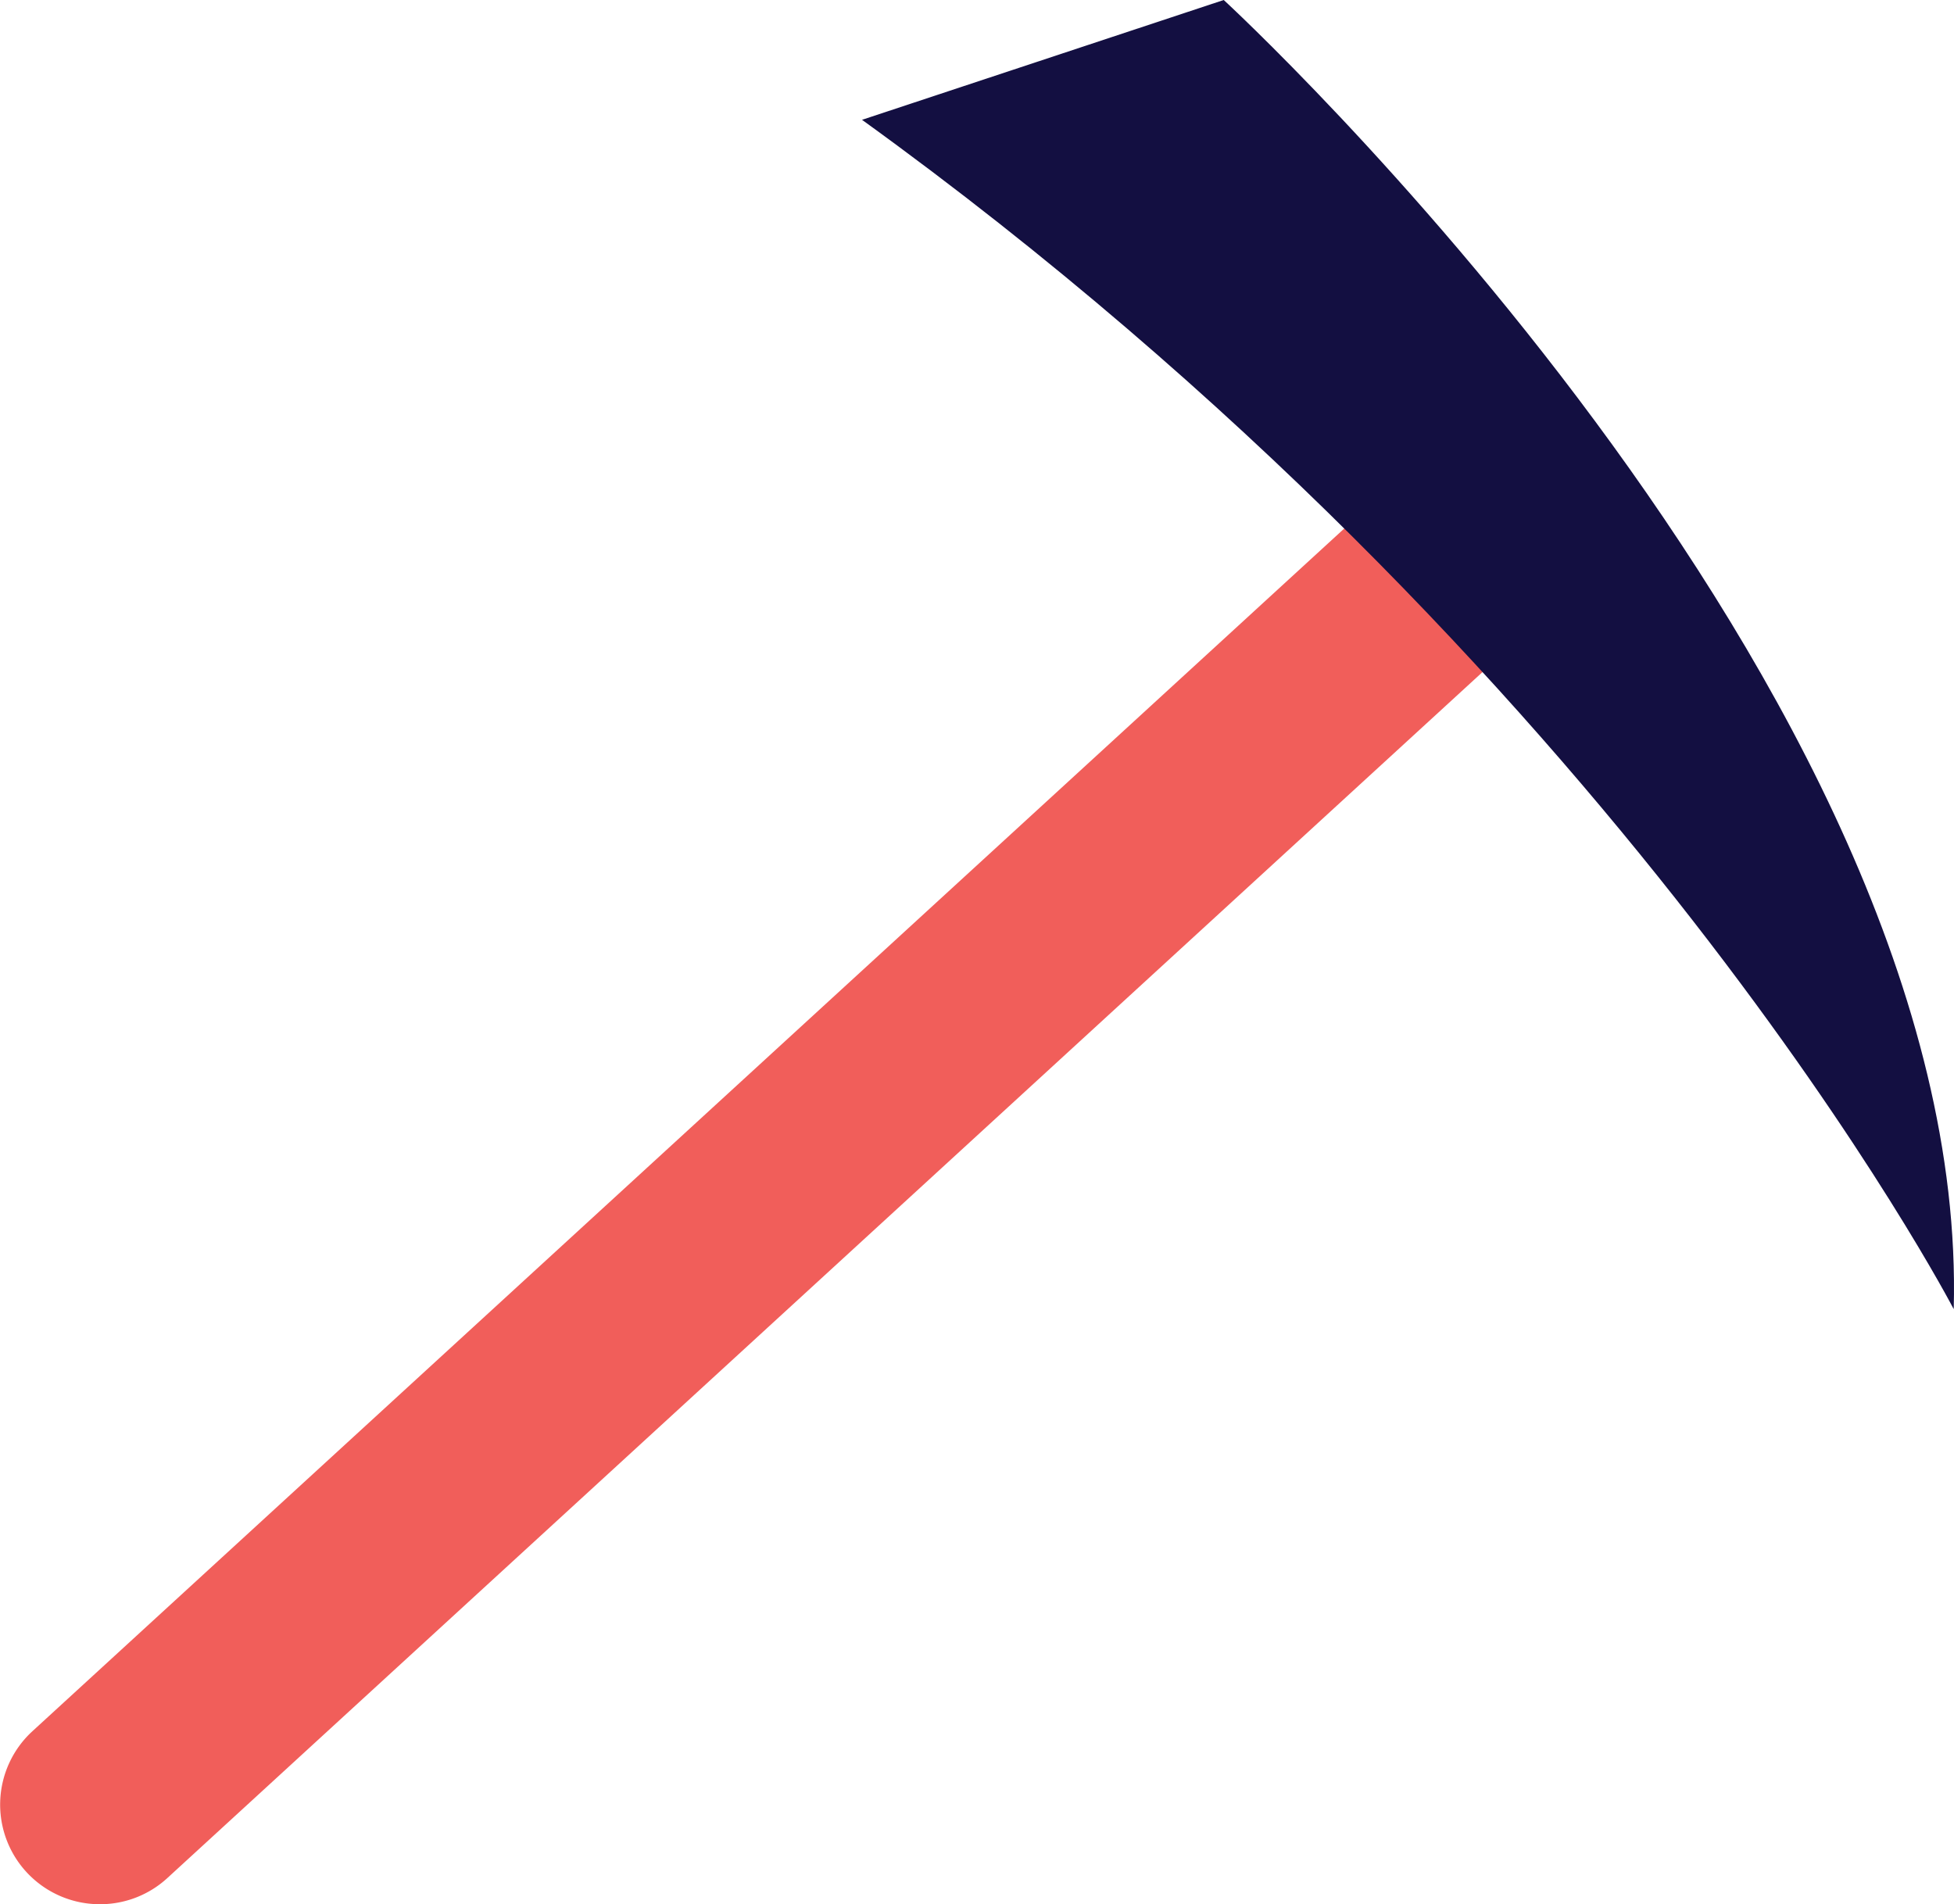 <svg xmlns="http://www.w3.org/2000/svg" viewBox="0 0 68.66 66.91"><defs><style>.cls-1{fill:#f15e5a;}.cls-2{fill:#130f41;}</style></defs><g id="Layer_2" data-name="Layer 2"><g id="Layer_1-2" data-name="Layer 1"><path class="cls-1" d="M3.5,66.91a3.5,3.5,0,0,1-2.36-6.08l48.54-44.5a3.5,3.5,0,0,1,4.73,5.16L5.87,66A3.49,3.49,0,0,1,3.5,66.91Z"/><path class="cls-2" d="M30.29,4.21,43,0S69.25,24.14,68.65,46C68.65,46,56.94,23.46,30.29,4.21Z"/></g></g></svg>